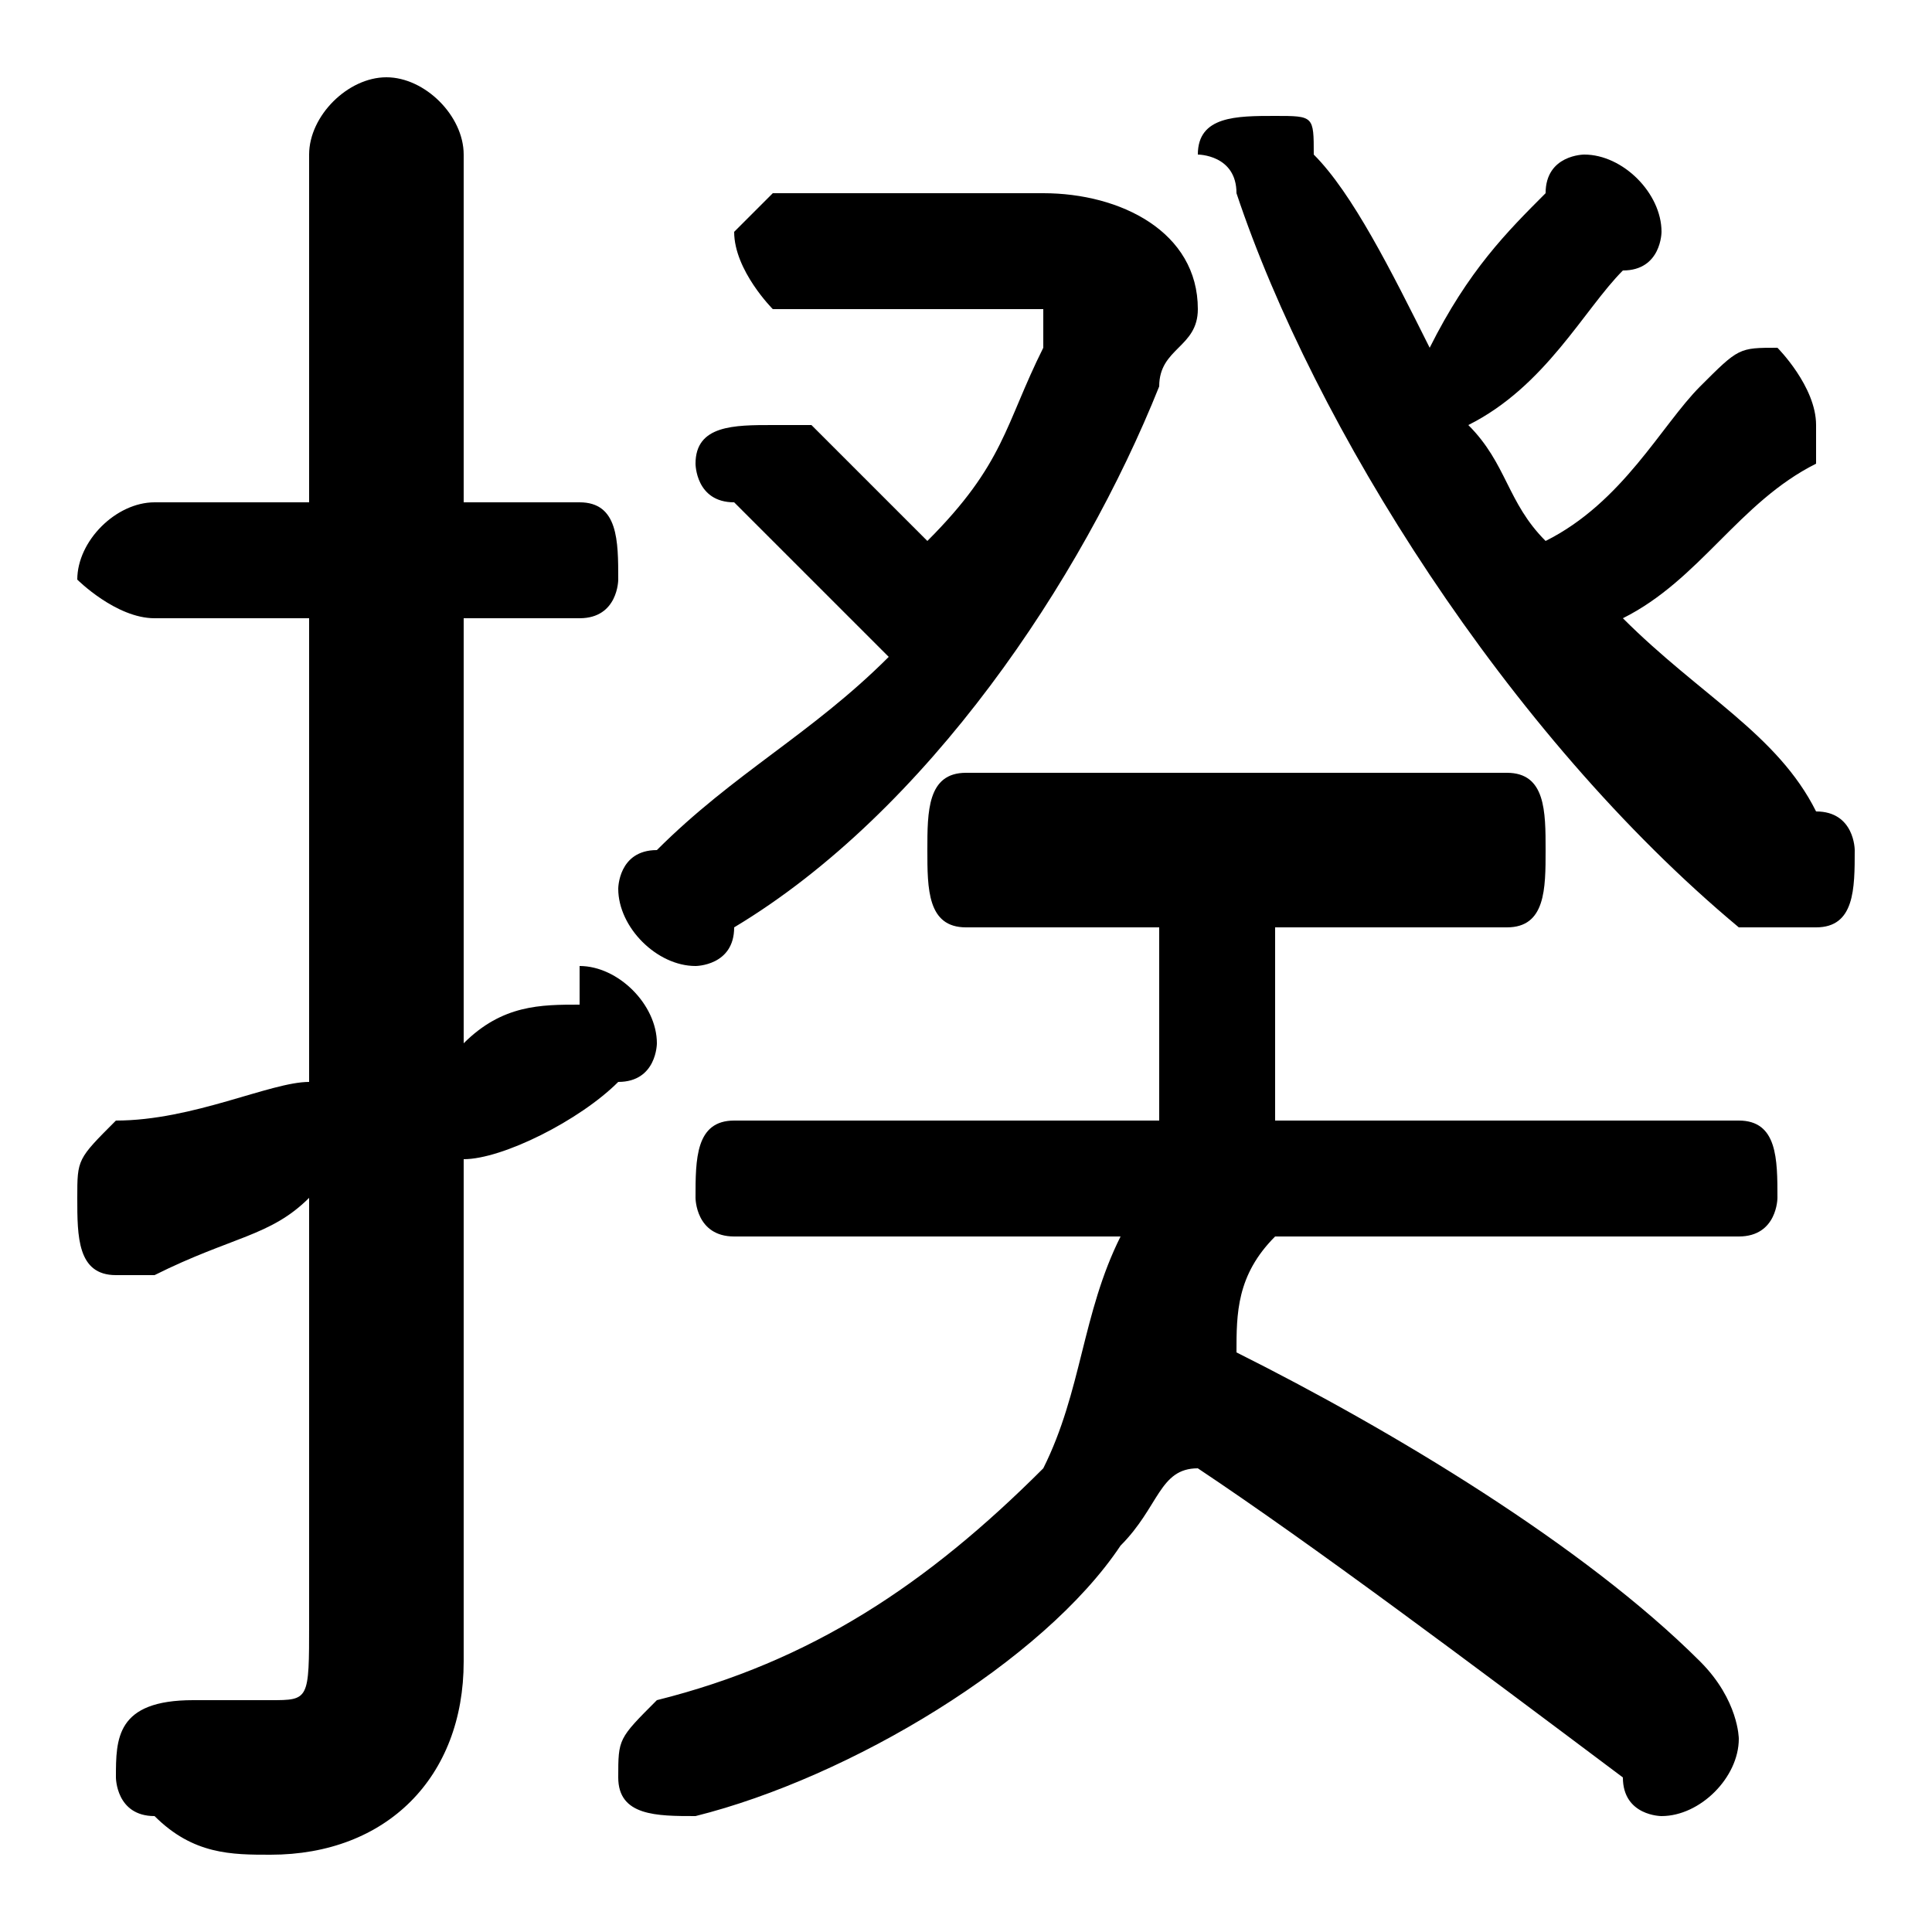<svg xmlns="http://www.w3.org/2000/svg" viewBox="0 -44.0 50.0 50.0">
    <rect x="0" y="-44.0" width="50.0" height="50.0" fill="#808080" stroke="none"/>
    <g transform="scale(1, -1)">
        <!-- ボディの枠 -->
        <rect x="0" y="-6.0" width="50.0" height="50.0"
            stroke="white" fill="white"/>
        <!-- グリフ座標系の原点 -->
        <circle cx="0" cy="0" r="5" fill="white"/>
        <!-- グリフのアウトライン -->
        <g style="fill:black;stroke:#000000;stroke-width:0;stroke-linecap:round;stroke-linejoin:round;">
        <path d="M 38.0 33.0 C 40.0 34.0 41.0 36.0 42.0 37.0 C 43.0 37.0 43.0 38.0 43.0 38.0 C 43.0 39.0 42.0 40.0 41.0 40.0 C 41.0 40.0 40.0 40.0 40.0 39.0 C 39.0 38.0 38.0 37.0 37.0 35.0 C 36.0 37.0 35.0 39.0 34.0 40.0 C 34.0 41.0 34.0 41.0 33.0 41.0 C 32.0 41.0 31.0 41.0 31.0 40.0 C 31.0 40.0 32.0 40.0 32.0 39.0 C 34.0 33.0 39.0 25.0 45.0 20.0 C 46.0 20.0 46.0 20.0 47.0 20.0 C 48.0 20.0 48.0 21.0 48.0 22.0 C 48.0 22.0 48.0 23.0 47.0 23.0 C 46.0 25.0 44.0 26.0 42.0 28.0 C 44.0 29.0 45.0 31.0 47.0 32.0 C 47.0 33.0 47.0 33.0 47.0 33.0 C 47.0 34.0 46.0 35.0 46.0 35.0 C 45.0 35.0 45.0 35.0 44.0 34.0 C 43.0 33.0 42.0 31.0 40.0 30.0 C 39.0 31.0 39.0 32.0 38.0 33.0 Z M 45.0 12.0 C 46.0 12.0 46.0 13.0 46.0 13.0 C 46.0 14.0 46.0 15.0 45.0 15.0 L 33.0 15.0 C 33.0 17.0 33.0 19.0 33.0 20.0 L 39.0 20.0 C 40.0 20.0 40.0 21.0 40.0 22.0 C 40.0 23.0 40.0 24.0 39.0 24.0 L 25.0 24.0 C 24.0 24.0 24.0 23.0 24.0 22.0 C 24.0 21.0 24.0 20.0 25.0 20.0 L 30.0 20.0 C 30.0 19.0 30.0 17.0 30.0 15.0 L 19.0 15.0 C 18.0 15.0 18.0 14.0 18.0 13.0 C 18.0 13.0 18.0 12.0 19.0 12.0 L 29.0 12.0 C 28.0 10.0 28.0 8.0 27.0 6.0 C 24.0 3.0 21.0 1.0 17.0 -0.0 C 16.0 -1.0 16.0 -1.0 16.0 -2.0 C 16.0 -3.0 17.0 -3.0 18.0 -3.0 C 18.0 -3.0 18.0 -3.0 18.0 -3.0 C 22.0 -2.0 27.0 1.0 29.0 4.0 C 30.0 5.0 30.0 6.0 31.0 6.0 C 34.0 4.0 38.0 1.0 42.0 -2.0 C 42.0 -3.0 43.0 -3.0 43.0 -3.0 C 44.0 -3.0 45.0 -2.0 45.0 -1.0 C 45.0 -1.0 45.0 -0.0 44.0 1.0 C 41.0 4.0 36.0 7.0 32.0 9.0 C 32.0 10.0 32.0 11.0 33.0 12.0 Z M 12.0 14.0 C 13.0 14.0 15.0 15.0 16.0 16.0 C 17.0 16.0 17.0 17.0 17.0 17.0 C 17.0 18.0 16.0 19.0 15.0 19.0 C 15.0 19.0 15.0 19.0 15.0 18.0 C 14.0 18.0 13.0 18.0 12.0 17.0 L 12.0 28.0 L 15.0 28.0 C 16.0 28.0 16.0 29.0 16.0 29.0 C 16.0 30.0 16.0 31.0 15.0 31.0 L 12.0 31.0 L 12.0 40.0 C 12.0 41.0 11.0 42.0 10.0 42.0 C 9.0 42.0 8.0 41.0 8.0 40.0 L 8.0 31.0 L 4.0 31.0 C 3.0 31.0 2.0 30.0 2.0 29.0 C 2.0 29.0 3.0 28.0 4.0 28.0 L 8.0 28.0 L 8.0 16.0 C 7.0 16.0 5.0 15.0 3.0 15.0 C 2.0 14.0 2.0 14.0 2.0 13.0 C 2.0 12.0 2.0 11.0 3.0 11.0 C 4.0 11.0 4.0 11.0 4.0 11.0 C 6.0 12.0 7.0 12.0 8.0 13.0 L 8.0 2.0 C 8.0 0.0 8.0 -0.0 7.0 -0.0 C 6.0 -0.0 6.0 -0.0 5.0 0.0 C 3.0 0.0 3.0 -1.0 3.0 -2.0 C 3.0 -2.0 3.0 -3.0 4.0 -3.0 C 5.0 -4.0 6.0 -4.0 7.0 -4.0 C 10.0 -4.0 12.0 -2.0 12.0 1.0 Z M 20.0 39.0 C 20.0 39.0 19.0 38.0 19.0 38.0 C 19.0 37.0 20.0 36.0 20.0 36.0 L 26.0 36.0 C 27.0 36.0 27.0 36.0 27.0 36.0 C 27.0 35.0 27.0 35.0 27.0 35.0 C 26.0 33.0 26.0 32.0 24.0 30.0 C 23.0 31.0 22.0 32.0 21.0 33.0 C 20.0 33.0 20.0 33.0 20.0 33.0 C 19.0 33.0 18.0 33.0 18.0 32.0 C 18.0 32.0 18.0 31.0 19.0 31.0 C 20.0 30.0 21.0 29.0 23.0 27.0 C 21.0 25.0 19.0 24.0 17.0 22.0 C 16.0 22.0 16.0 21.0 16.0 21.0 C 16.0 20.0 17.0 19.0 18.0 19.0 C 18.0 19.0 19.0 19.0 19.0 20.0 C 24.0 23.0 28.0 29.0 30.0 34.0 C 30.0 35.0 31.0 35.0 31.0 36.0 C 31.0 38.0 29.0 39.0 27.0 39.0 Z"/>
    </g>
    </g>
</svg>
